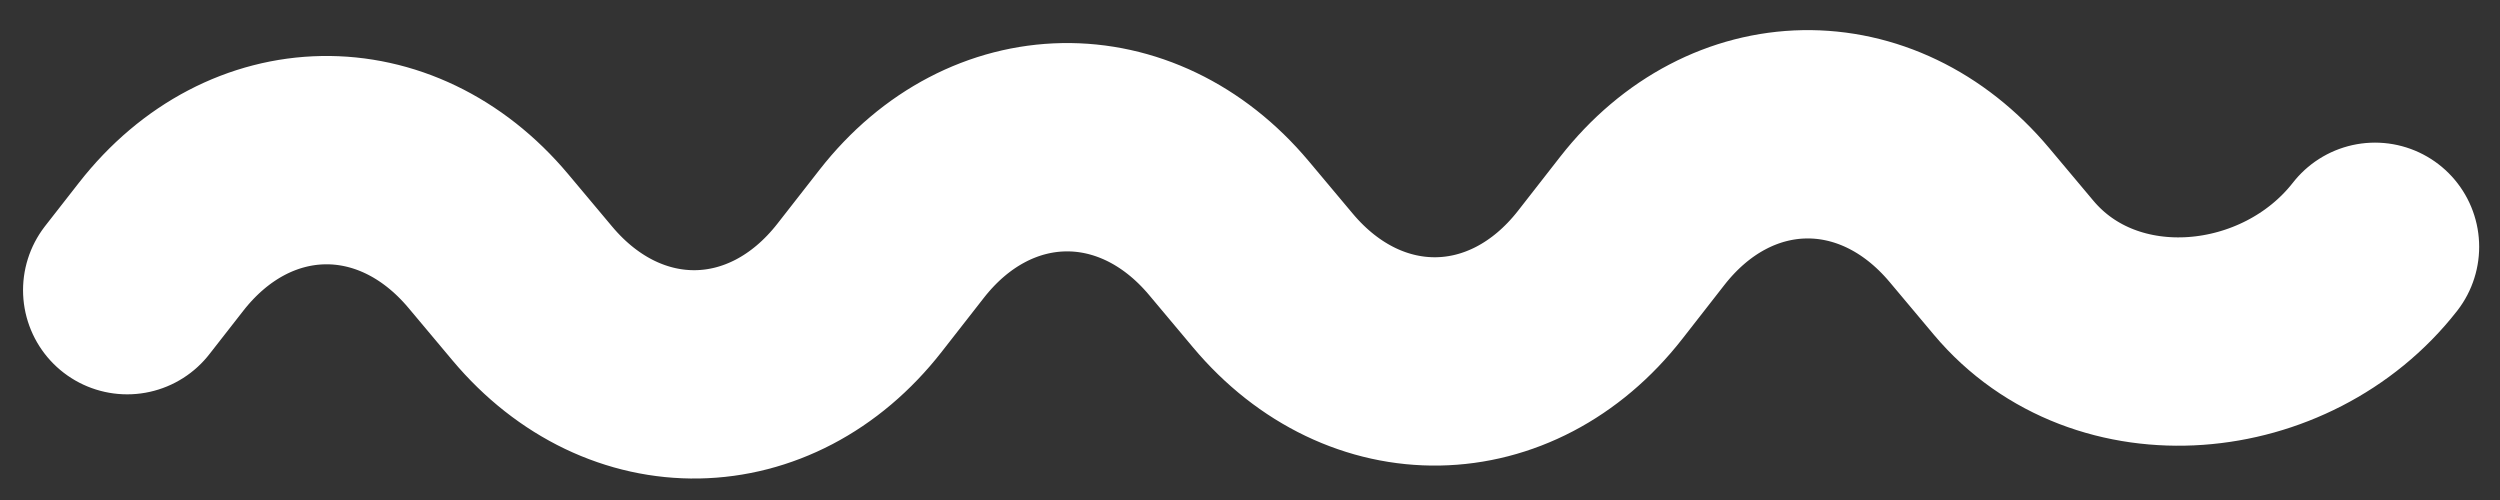 <?xml version="1.0" encoding="UTF-8"?>
<svg width="60px" height="12px" viewBox="0 0 60 12" version="1.1" xmlns="http://www.w3.org/2000/svg" xmlns:xlink="http://www.w3.org/1999/xlink">
    <rect x="0" y="0" width="60" height="12" fill="#333333" stroke="none"/>
    <!-- Generator: Sketch 48.2 (47327) - http://www.bohemiancoding.com/sketch -->
    <title>Combined Shape</title>
    <desc>Created with Sketch.</desc>
    <defs></defs>
    <g id="Artboard-Copy-26" stroke="none" stroke-width="1" fill="none" fill-rule="evenodd" transform="translate(-371, -266)" stroke-linecap="round">
        <path d="M374.053,272.964 L374.866,271.923 C376.988,269.205 380.505,269.143 382.721,271.786 L383.775,273.043 C385.991,275.685 389.508,275.623 391.63,272.905 L392.64,271.612 C394.763,268.895 398.279,268.833 400.495,271.475 L401.549,272.732 C403.765,275.374 407.282,275.313 409.405,272.595 L410.414,271.302 C412.537,268.584 416.054,268.523 418.269,271.165 L419.324,272.422 C421.54,275.064 425.878,274.641 428,271.923" id="Combined-Shape" stroke="#FFFFFF" stroke-width="5"></path>
    </g>
</svg>